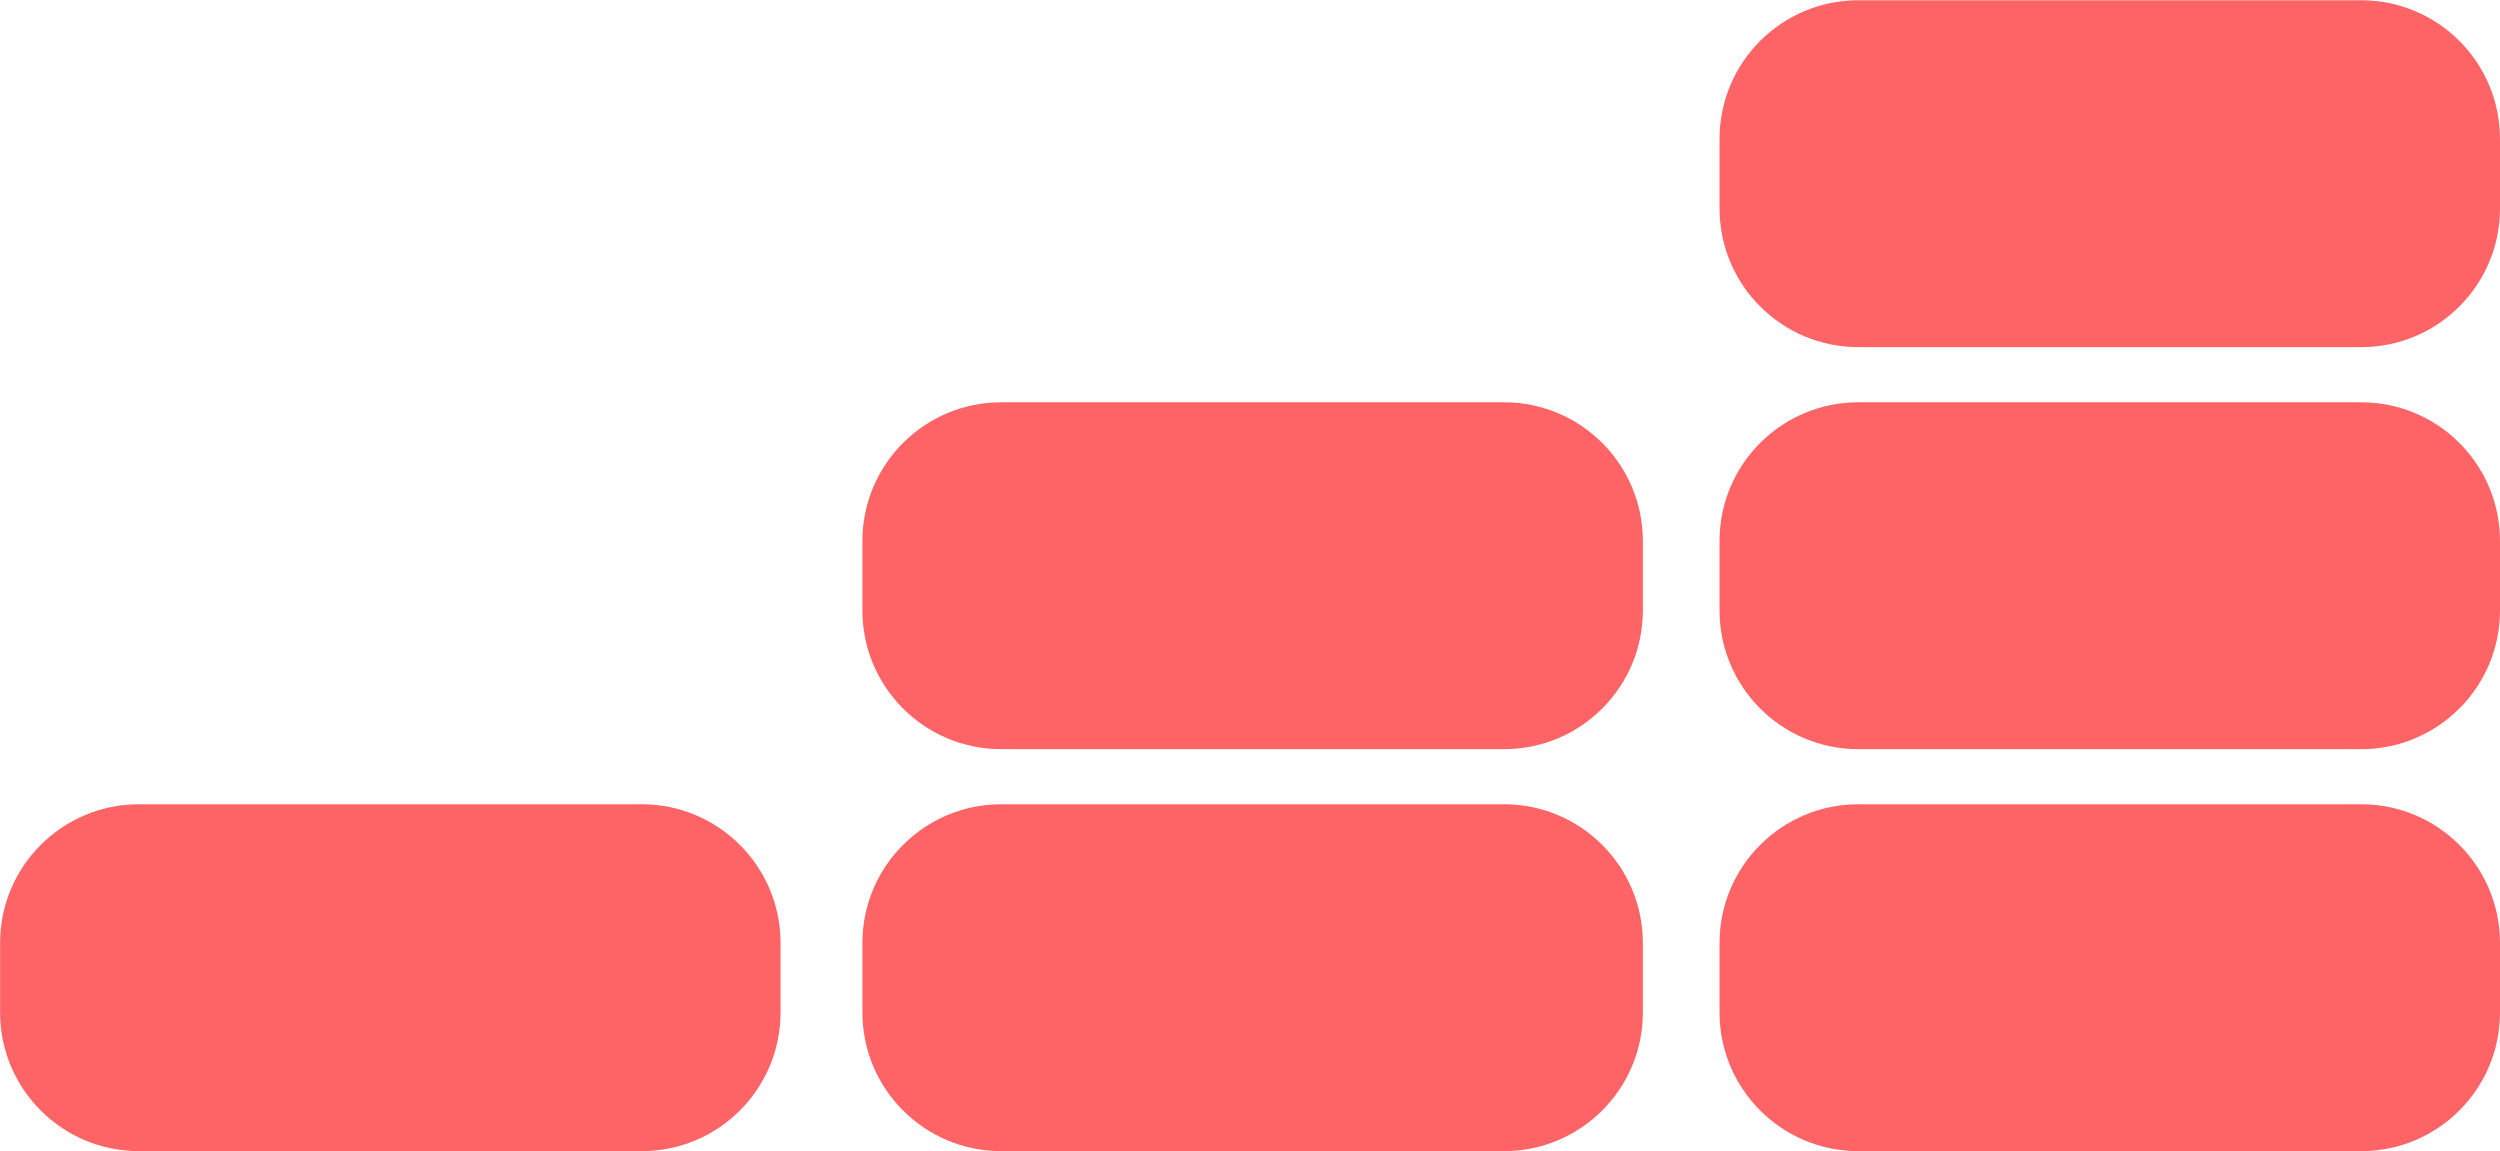 <svg stroke-miterlimit="10" style="fill-rule:nonzero;clip-rule:evenodd;stroke-linecap:round;stroke-linejoin:round" xml:space="preserve" xmlns="http://www.w3.org/2000/svg" viewBox="209 238.63 288.3 132.75">   <path d="M209.011 347.378c0-8.837 7.163-16 16-16h58c8.836 0 16 7.163 16 16v8c0 8.837-7.164 16-16 16h-58c-8.837 0-16-7.163-16-16zm99.442 0c0-8.837 7.163-16 16-16h58c8.837 0 16 7.163 16 16v8c0 8.837-7.163 16-16 16h-58c-8.837 0-16-7.163-16-16zm0-46.356c0-8.836 7.163-16 16-16h58c8.837 0 16 7.164 16 16v8c0 8.837-7.163 16-16 16h-58c-8.837 0-16-7.163-16-16zm98.846 0c0-8.836 7.163-16 16-16h58c8.836 0 16 7.164 16 16v8c0 8.837-7.164 16-16 16h-58c-8.837 0-16-7.163-16-16zm0-46.362c0-8.837 7.163-16 16-16h58c8.836 0 16 7.163 16 16v8c0 8.837-7.164 16-16 16h-58c-8.837 0-16-7.163-16-16zm0 92.718c0-8.837 7.163-16 16-16h58c8.836 0 16 7.163 16 16v8c0 8.837-7.164 16-16 16h-58c-8.837 0-16-7.163-16-16z" fill="#fe6365"/> </svg>